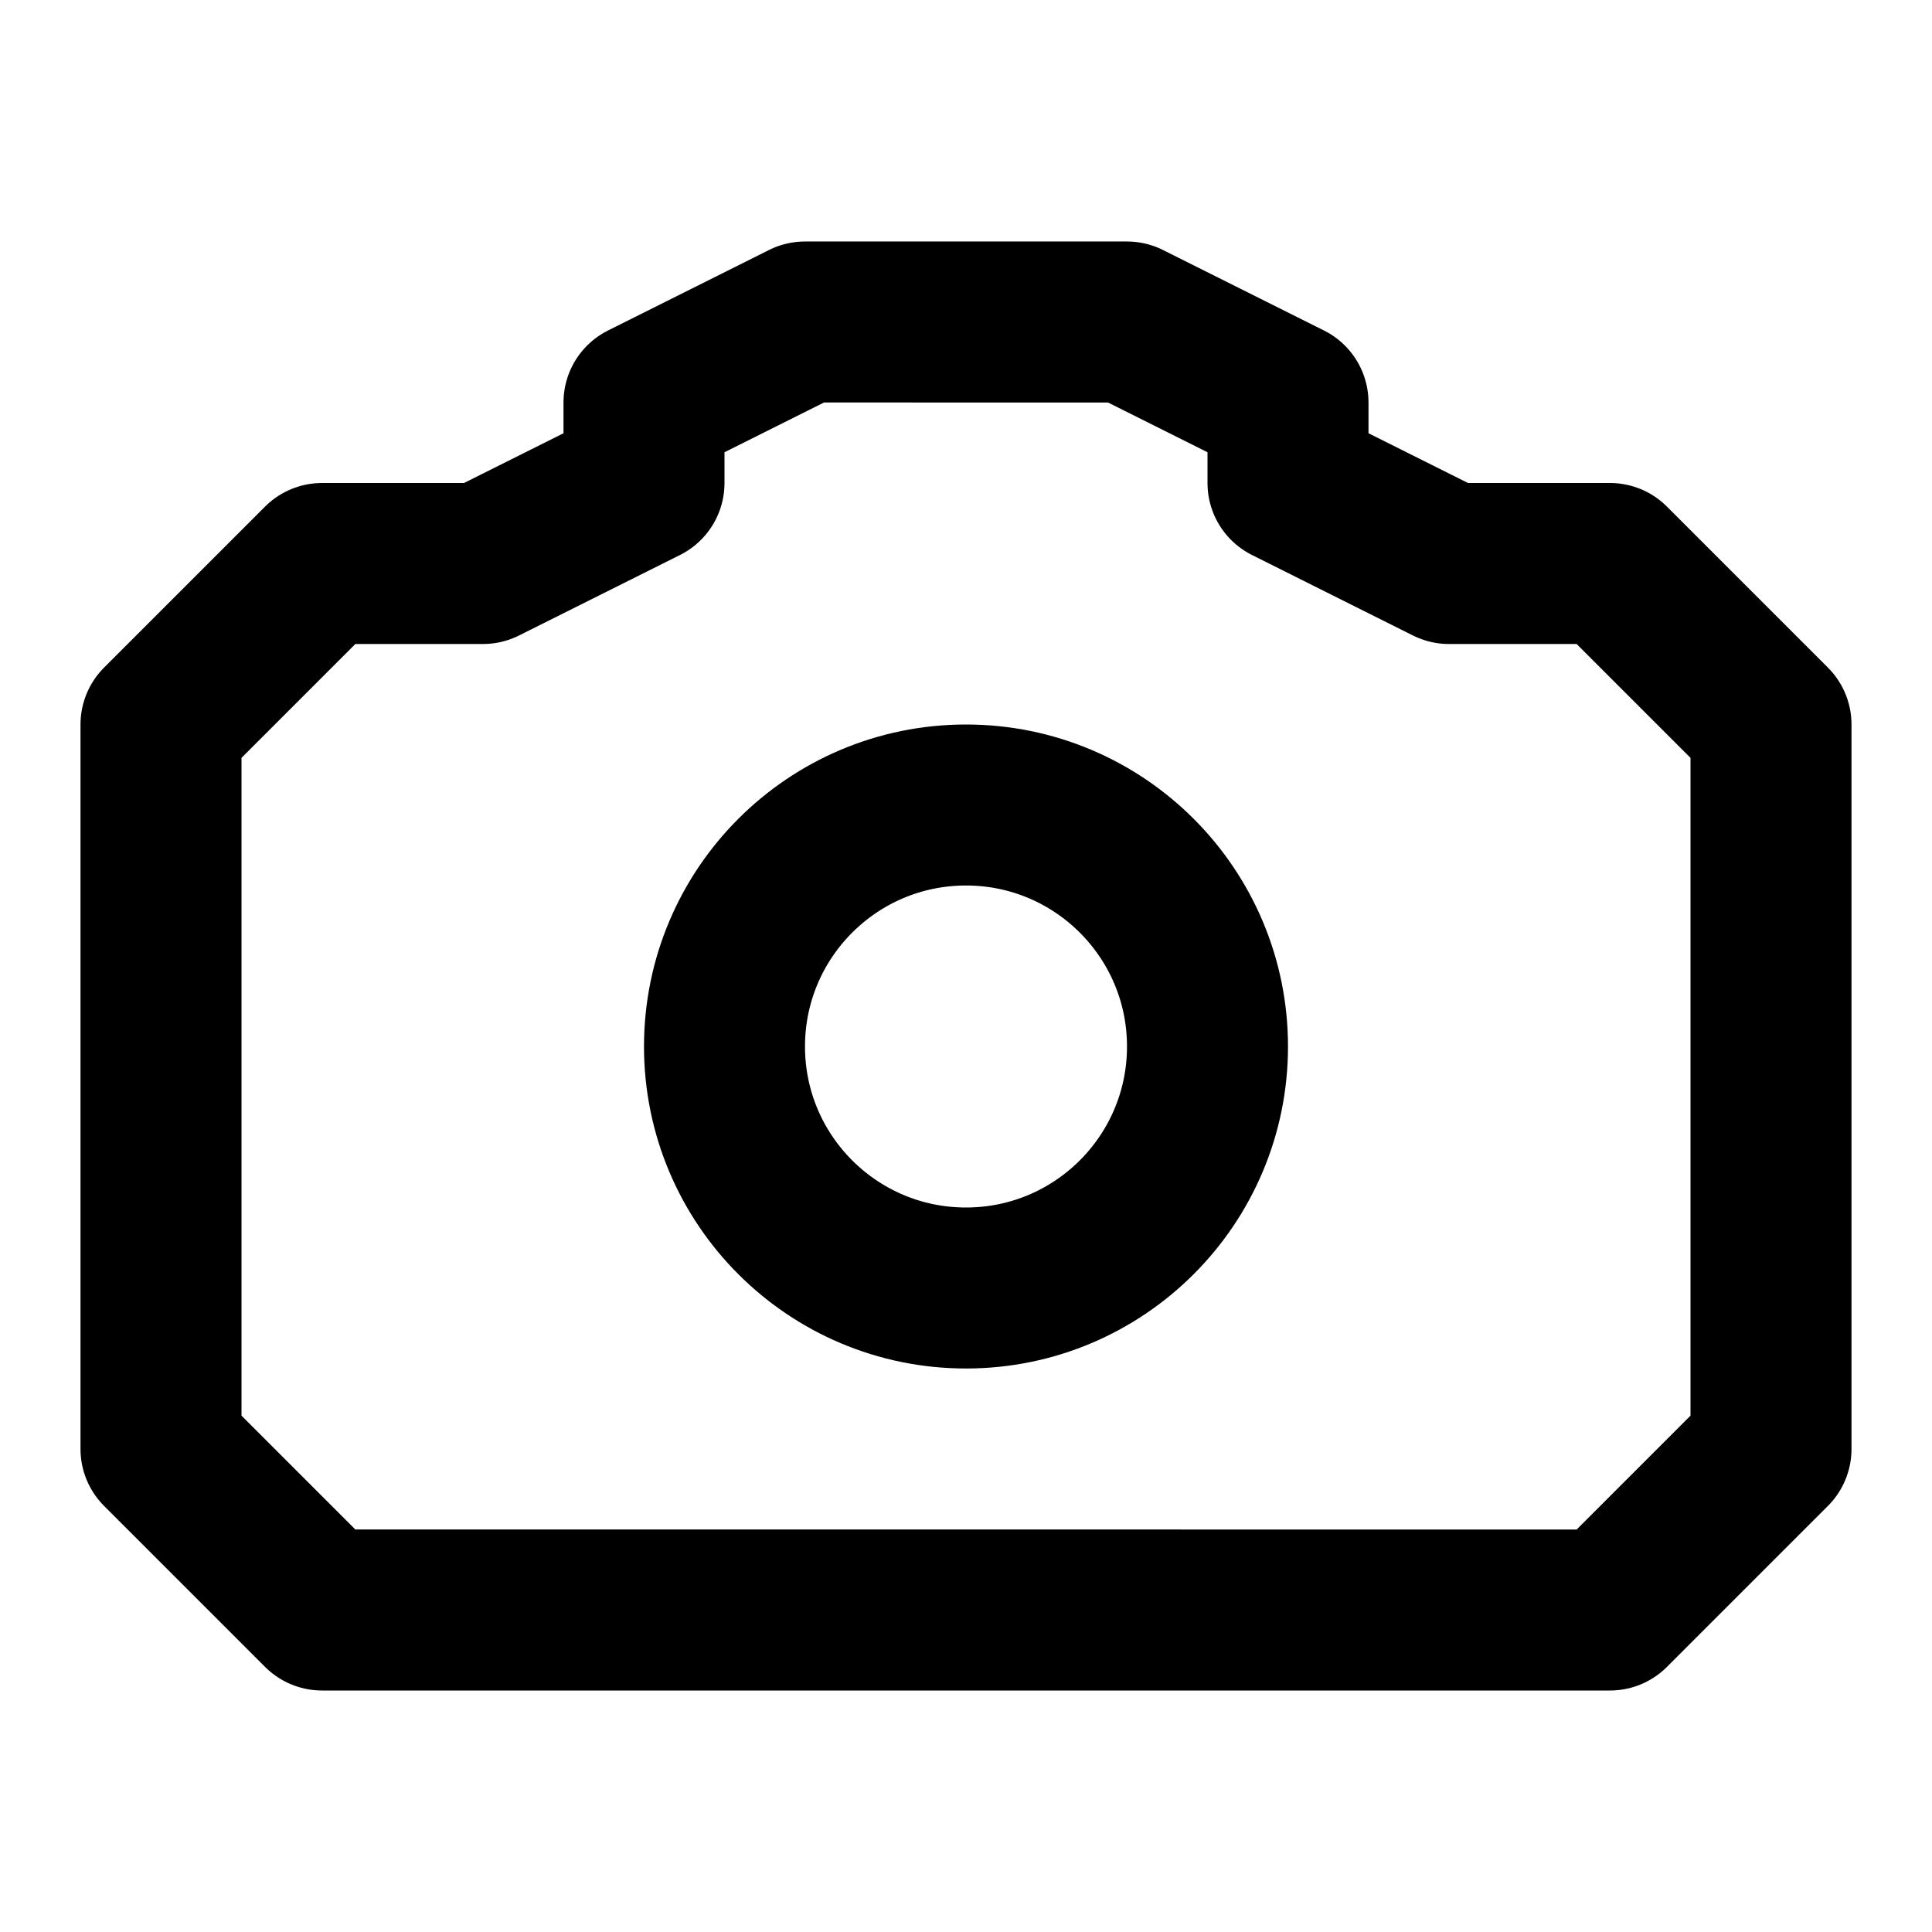 <svg xmlns="http://www.w3.org/2000/svg" width="24" height="24" fill="none" stroke="currentColor" stroke-linecap="round" stroke-linejoin="round" stroke-width="2" viewBox="0 0 24 24"><path d="m14 4 2 1v1l2 1h2l2 2v9l-2 2H4l-2-2V9l2-2h2l2-1V5l2-1z"/><circle cx="12" cy="13" r="3"/></svg>